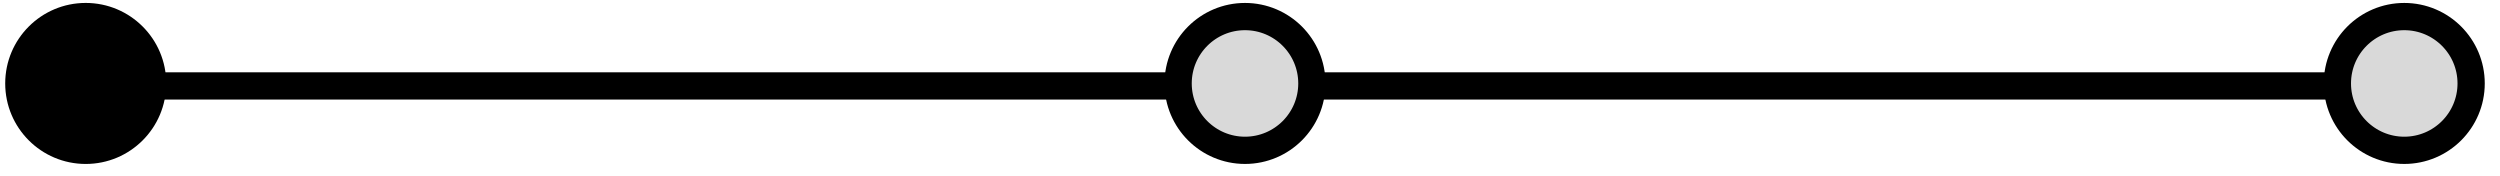 <svg width="156" height="11" viewBox="0 0 156 11" fill="none" xmlns="http://www.w3.org/2000/svg">
<line x1="6.354" y1="5.362" x2="150.026" y2="5.362" stroke="black" stroke-width="1.7"/>
<circle cx="5.349" cy="5.207" r="5.024" fill="black"/>
<circle cx="150.026" cy="5.207" r="4.173" fill="#D9D9D9" stroke="black" stroke-width="1.7"/>
<circle cx="77.688" cy="5.207" r="4.173" fill="#D9D9D9" stroke="black" stroke-width="1.7"/>
</svg>
